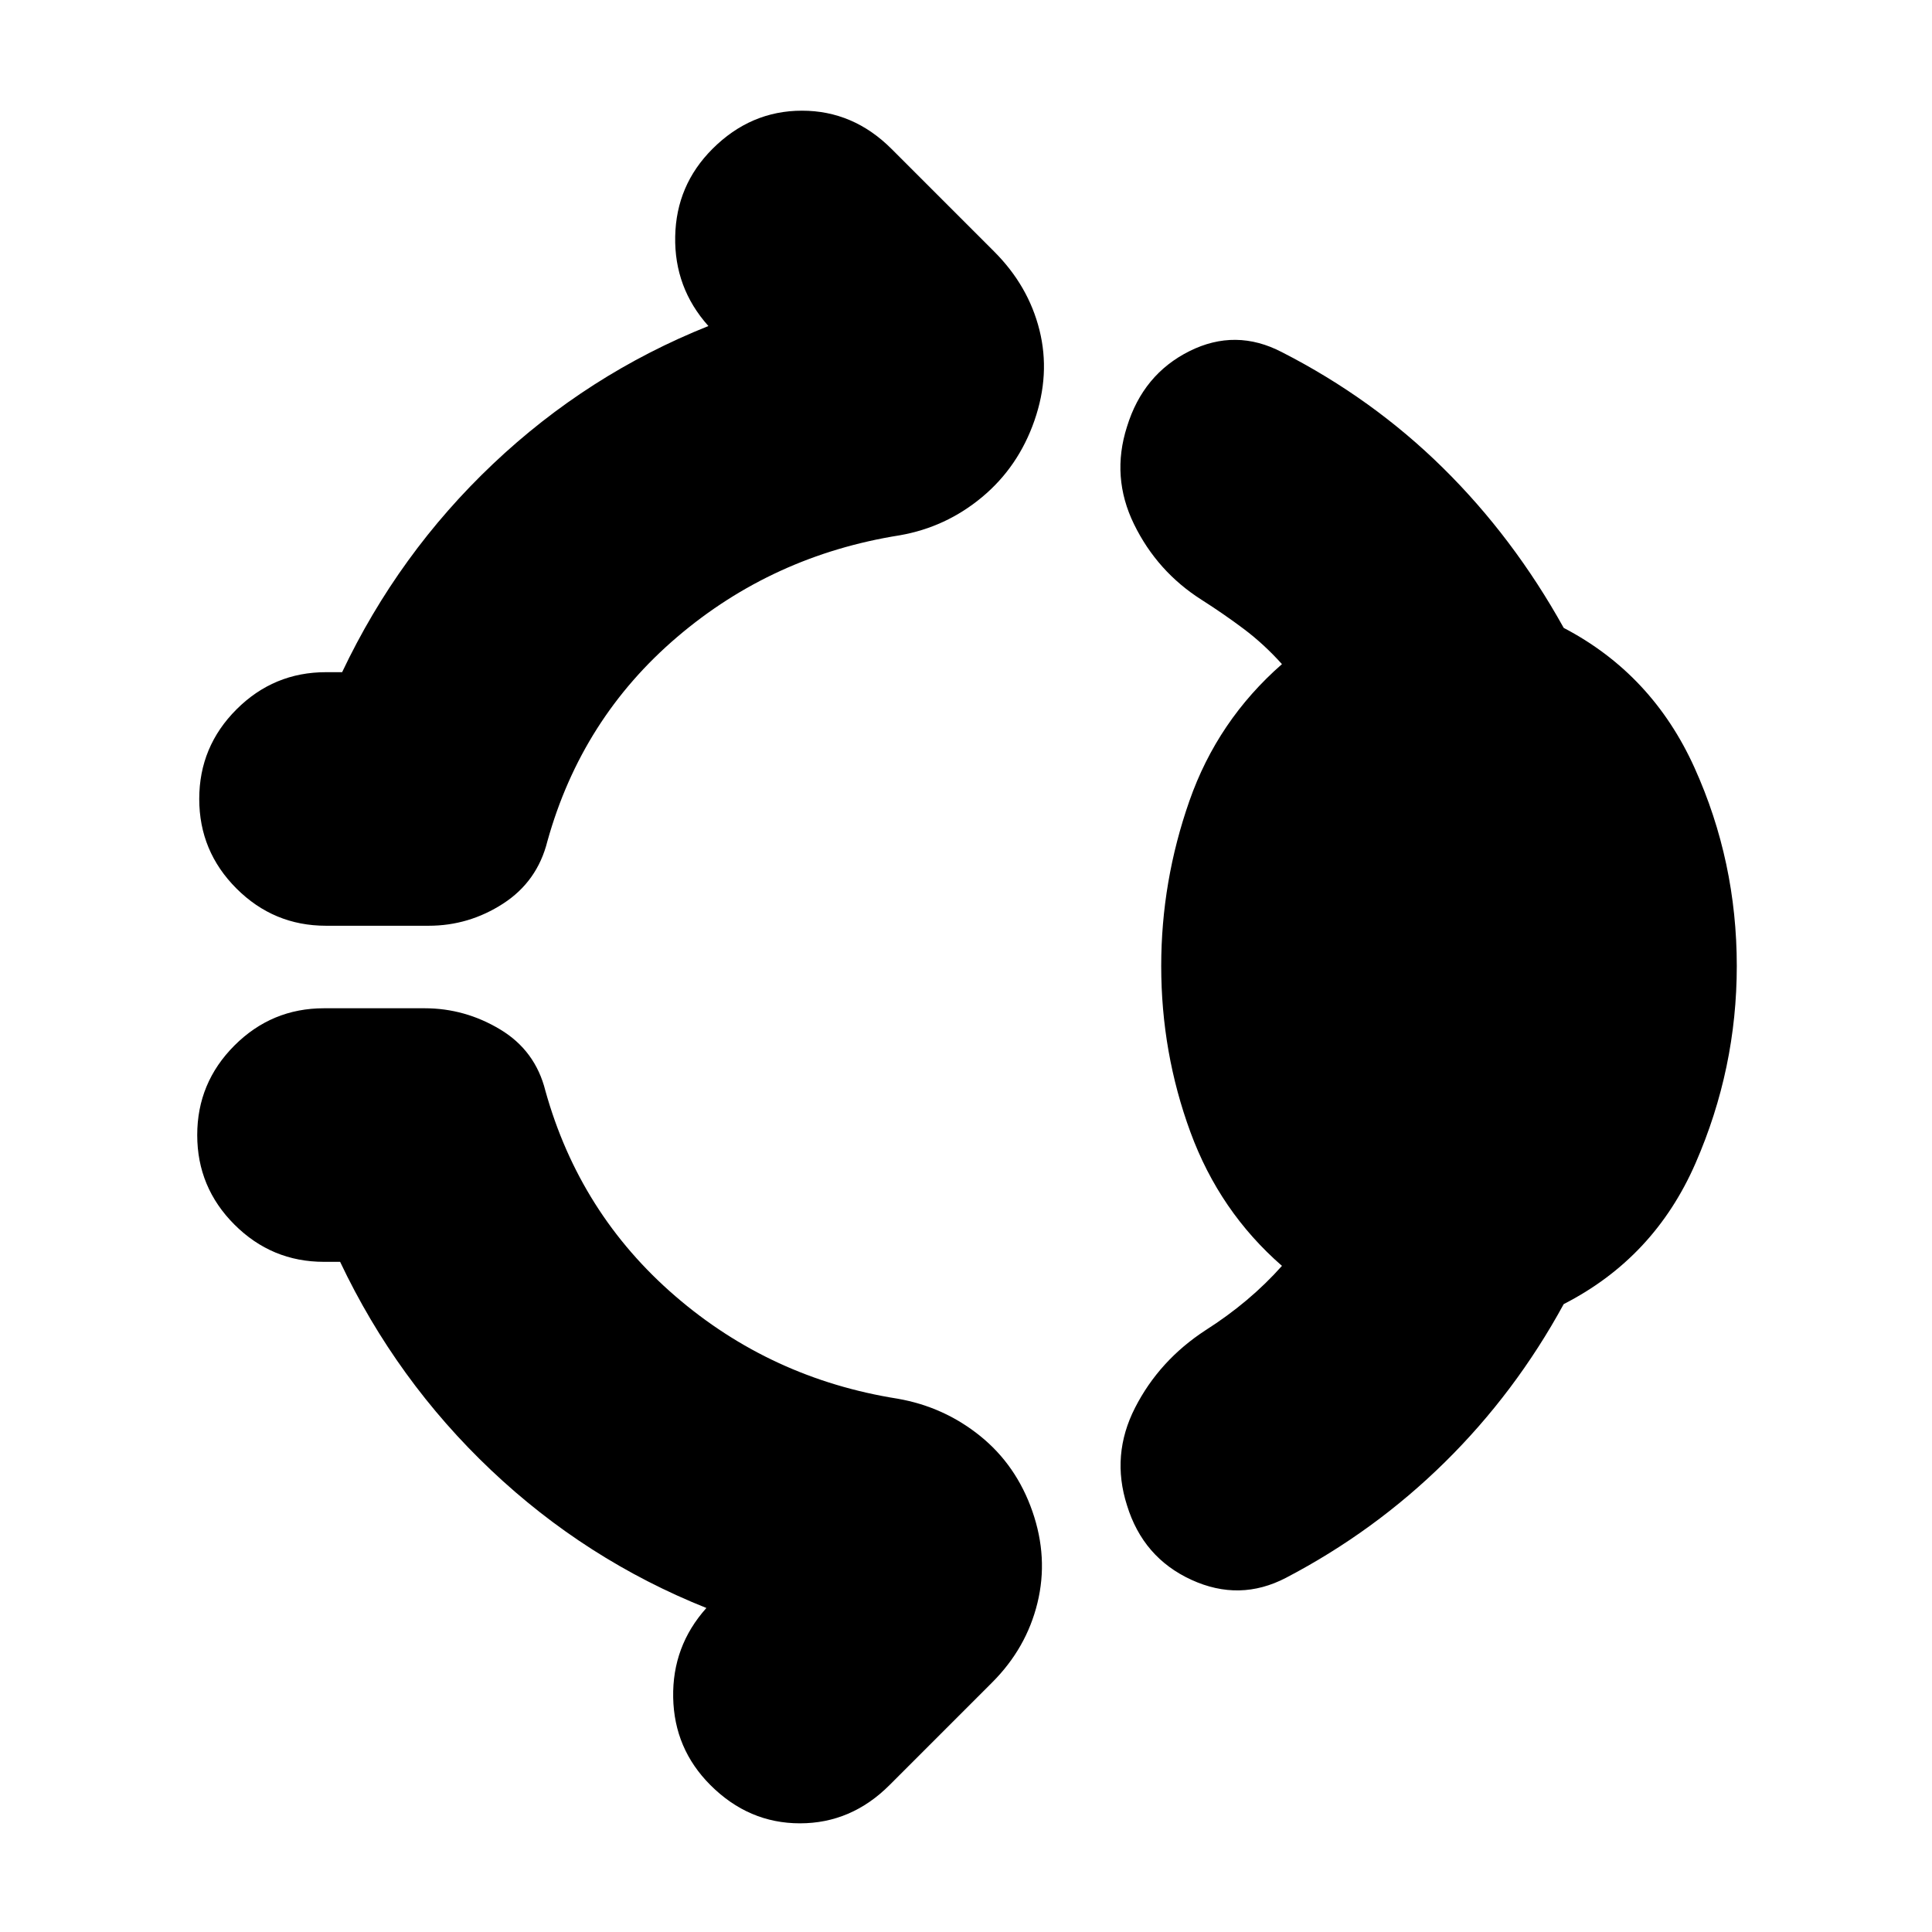 <svg xmlns="http://www.w3.org/2000/svg" height="24" viewBox="0 96 960 960" width="24"><path d="M354 170q19-19 44.5-19t44.5 19l51 51q17 17 22.5 39t-2.5 45q-8 23-26 38t-41 19q-63 10-110.5 50.5T272 514q-5 20-22 31t-37 11h-51q-26 0-44.5-18.5T99 493q0-26 18.5-44.5T162 430h8q28-59 75-103.5T352 258q-17-19-16.5-44.5T354 170Zm223 406q0-42 14-82t46-68q-9-10-19-17.5T597 394q-22-14-33.5-37.5T560 308q8-26 31-37.5t46 .5q45 23 80 57.5t60 79.5q44 23 65 69.5t21 98.5q0 51-20.5 98T777 744q-24 44-59 78.5T639 880q-23 12-47 1t-32-37q-8-25 4-48.5t35-38.5q11-7 20.5-15t17.5-17q-31-27-45.5-66.5T577 576ZM353 983q-18-18-18.5-43.5T351 895q-60-24-107-68.5T169 723h-8q-26 0-44.5-18.5T98 660q0-26 18.5-44.5T161 597h50q20 0 37.5 10.5T271 638q17 61 64.5 102T446 791q23 4 41 18.5t26 37.5q8 23 2.5 45.5T493 932l-51 51q-19 19-44.5 19T353 983Z"/></svg>